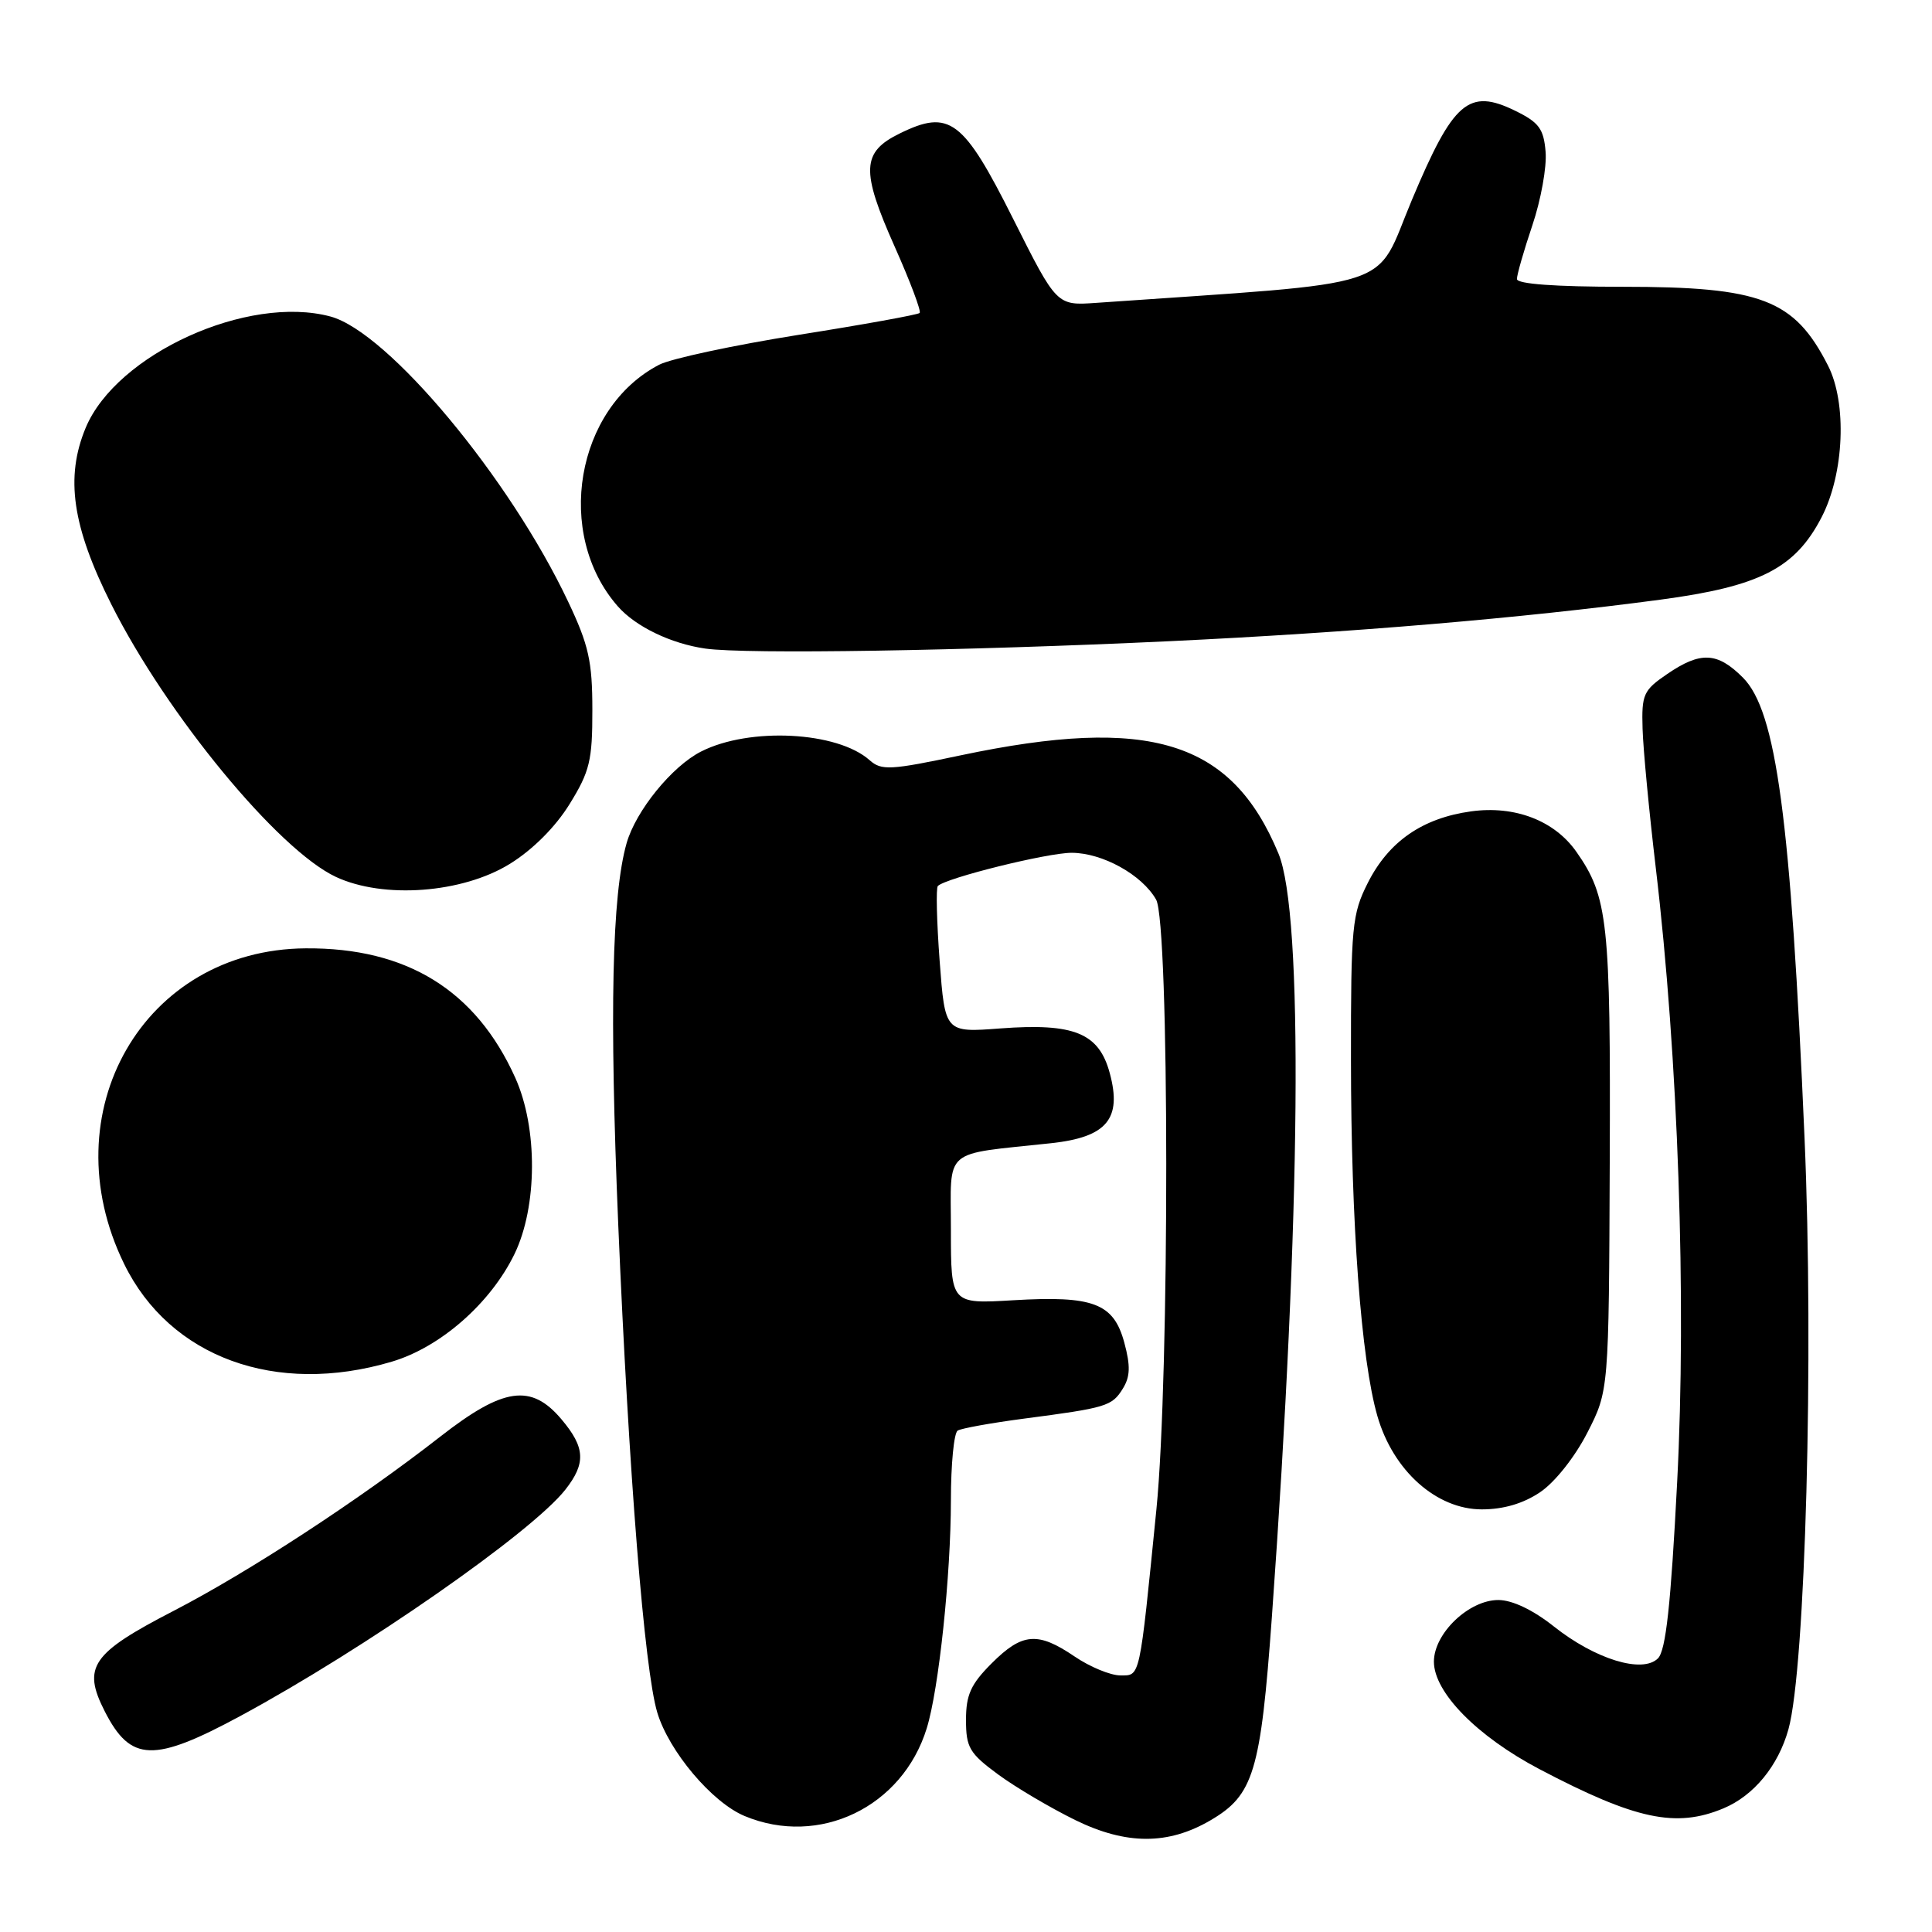 <?xml version="1.0" encoding="UTF-8" standalone="no"?>
<!DOCTYPE svg PUBLIC "-//W3C//DTD SVG 1.1//EN" "http://www.w3.org/Graphics/SVG/1.1/DTD/svg11.dtd" >
<svg xmlns="http://www.w3.org/2000/svg" xmlns:xlink="http://www.w3.org/1999/xlink" version="1.1" viewBox="0 0 256 256">
 <g >
 <path fill="currentColor"
d=" M 160.38 241.21 C 166.12 237.86 167.04 234.81 168.53 214.26 C 172.38 160.93 172.73 121.09 169.40 113.09 C 163.19 98.15 152.37 94.80 127.32 100.08 C 117.96 102.06 116.79 102.12 115.23 100.73 C 110.96 96.92 99.32 96.32 92.90 99.58 C 89.05 101.53 84.26 107.42 83.03 111.72 C 81.08 118.57 80.74 134.11 81.92 162.26 C 83.32 195.31 85.39 221.24 87.09 226.91 C 88.63 232.05 94.34 238.83 98.66 240.63 C 108.55 244.76 119.58 239.45 122.80 229.00 C 124.40 223.84 125.99 208.74 126.00 198.81 C 126.00 194.03 126.40 189.87 126.90 189.56 C 127.39 189.26 131.33 188.55 135.65 187.98 C 146.64 186.54 147.34 186.33 148.78 184.00 C 149.76 182.42 149.81 180.99 148.98 177.92 C 147.57 172.68 144.89 171.66 134.25 172.29 C 126.00 172.78 126.00 172.78 126.00 162.98 C 126.00 151.94 124.71 153.05 139.28 151.48 C 146.66 150.68 148.69 148.26 147.05 142.20 C 145.62 136.88 142.33 135.54 132.57 136.27 C 125.22 136.83 125.22 136.83 124.51 127.35 C 124.12 122.13 124.01 117.65 124.27 117.40 C 125.34 116.33 138.77 113.00 142.00 113.00 C 146.08 113.01 151.31 115.90 153.19 119.20 C 154.96 122.30 154.99 182.41 153.23 200.00 C 150.96 222.70 151.11 222.00 148.45 222.00 C 147.15 222.00 144.43 220.88 142.40 219.50 C 137.51 216.18 135.46 216.34 131.40 220.40 C 128.64 223.16 128.00 224.57 128.00 227.89 C 128.00 231.55 128.45 232.32 132.25 235.12 C 134.59 236.84 139.20 239.56 142.50 241.18 C 149.24 244.47 154.78 244.48 160.38 241.21 Z  M 228.36 239.62 C 232.39 237.94 235.63 233.99 236.98 229.13 C 239.23 221.00 240.36 179.53 239.11 150.77 C 237.28 108.39 235.38 94.23 230.94 89.78 C 227.55 86.39 225.33 86.29 220.90 89.32 C 217.76 91.46 217.51 92.01 217.65 96.57 C 217.73 99.28 218.52 107.58 219.40 115.00 C 222.37 140.02 223.49 172.27 222.23 196.42 C 221.39 212.72 220.73 218.69 219.69 219.74 C 217.64 221.79 211.37 219.86 205.89 215.51 C 203.13 213.32 200.40 212.02 198.55 212.01 C 194.64 212.00 190.00 216.43 190.00 220.18 C 190.00 224.25 195.74 230.09 204.00 234.43 C 216.72 241.11 222.07 242.25 228.36 239.62 Z  M 31.90 227.35 C 48.28 218.50 70.45 203.06 74.91 197.39 C 77.66 193.89 77.55 191.80 74.41 188.08 C 70.39 183.30 66.72 183.82 58.35 190.35 C 47.66 198.70 33.01 208.27 23.02 213.44 C 12.12 219.07 10.88 220.88 13.88 226.76 C 17.31 233.49 20.35 233.59 31.90 227.35 Z  M 204.08 197.72 C 206.02 196.42 208.68 193.06 210.32 189.86 C 213.18 184.27 213.18 184.27 213.30 153.88 C 213.42 122.15 213.07 118.84 208.88 112.87 C 205.98 108.73 200.73 106.71 194.93 107.51 C 188.49 108.40 184.02 111.49 181.25 116.97 C 179.15 121.13 179.00 122.70 179.01 140.46 C 179.02 162.17 180.35 180.15 182.51 187.63 C 184.59 194.87 190.33 200.00 196.35 200.00 C 199.22 200.00 201.85 199.23 204.08 197.72 Z  M 51.91 180.43 C 58.36 178.52 65.00 172.69 68.17 166.17 C 71.22 159.88 71.27 149.47 68.28 142.82 C 63.06 131.22 53.91 125.56 40.50 125.66 C 19.03 125.81 6.62 147.40 16.45 167.48 C 22.50 179.86 36.56 184.99 51.91 180.43 Z  M 67.57 114.46 C 70.59 112.59 73.60 109.58 75.47 106.55 C 78.15 102.22 78.50 100.76 78.49 94.07 C 78.49 87.64 78.01 85.48 75.29 79.74 C 67.53 63.32 51.42 44.00 43.79 41.94 C 32.85 39.00 15.45 46.90 11.36 56.67 C 8.62 63.24 9.56 69.75 14.75 80.08 C 22.09 94.69 36.86 112.61 44.50 116.19 C 50.81 119.14 61.27 118.36 67.57 114.46 Z  M 155.00 84.96 C 179.21 83.81 201.63 81.91 220.00 79.46 C 233.20 77.70 237.87 75.31 241.38 68.52 C 244.37 62.73 244.76 53.40 242.21 48.42 C 237.75 39.67 233.38 38.00 215.03 38.00 C 206.06 38.00 201.00 37.63 201.00 36.97 C 201.00 36.40 201.92 33.19 203.05 29.84 C 204.18 26.49 204.97 22.12 204.80 20.12 C 204.55 17.06 203.92 16.22 200.78 14.68 C 194.60 11.66 192.57 13.42 187.08 26.50 C 182.00 38.59 186.02 37.28 145.26 40.13 C 140.02 40.50 140.02 40.50 134.26 29.02 C 127.64 15.82 125.82 14.45 119.25 17.67 C 114.16 20.15 114.05 22.58 118.55 32.68 C 120.60 37.28 122.09 41.24 121.86 41.47 C 121.63 41.70 114.41 43.01 105.81 44.37 C 97.22 45.74 88.90 47.52 87.34 48.33 C 76.29 54.08 73.44 70.75 81.87 80.35 C 84.22 83.03 88.91 85.29 93.46 85.94 C 98.88 86.71 127.86 86.24 155.00 84.96 Z "/>
</g>
</svg>